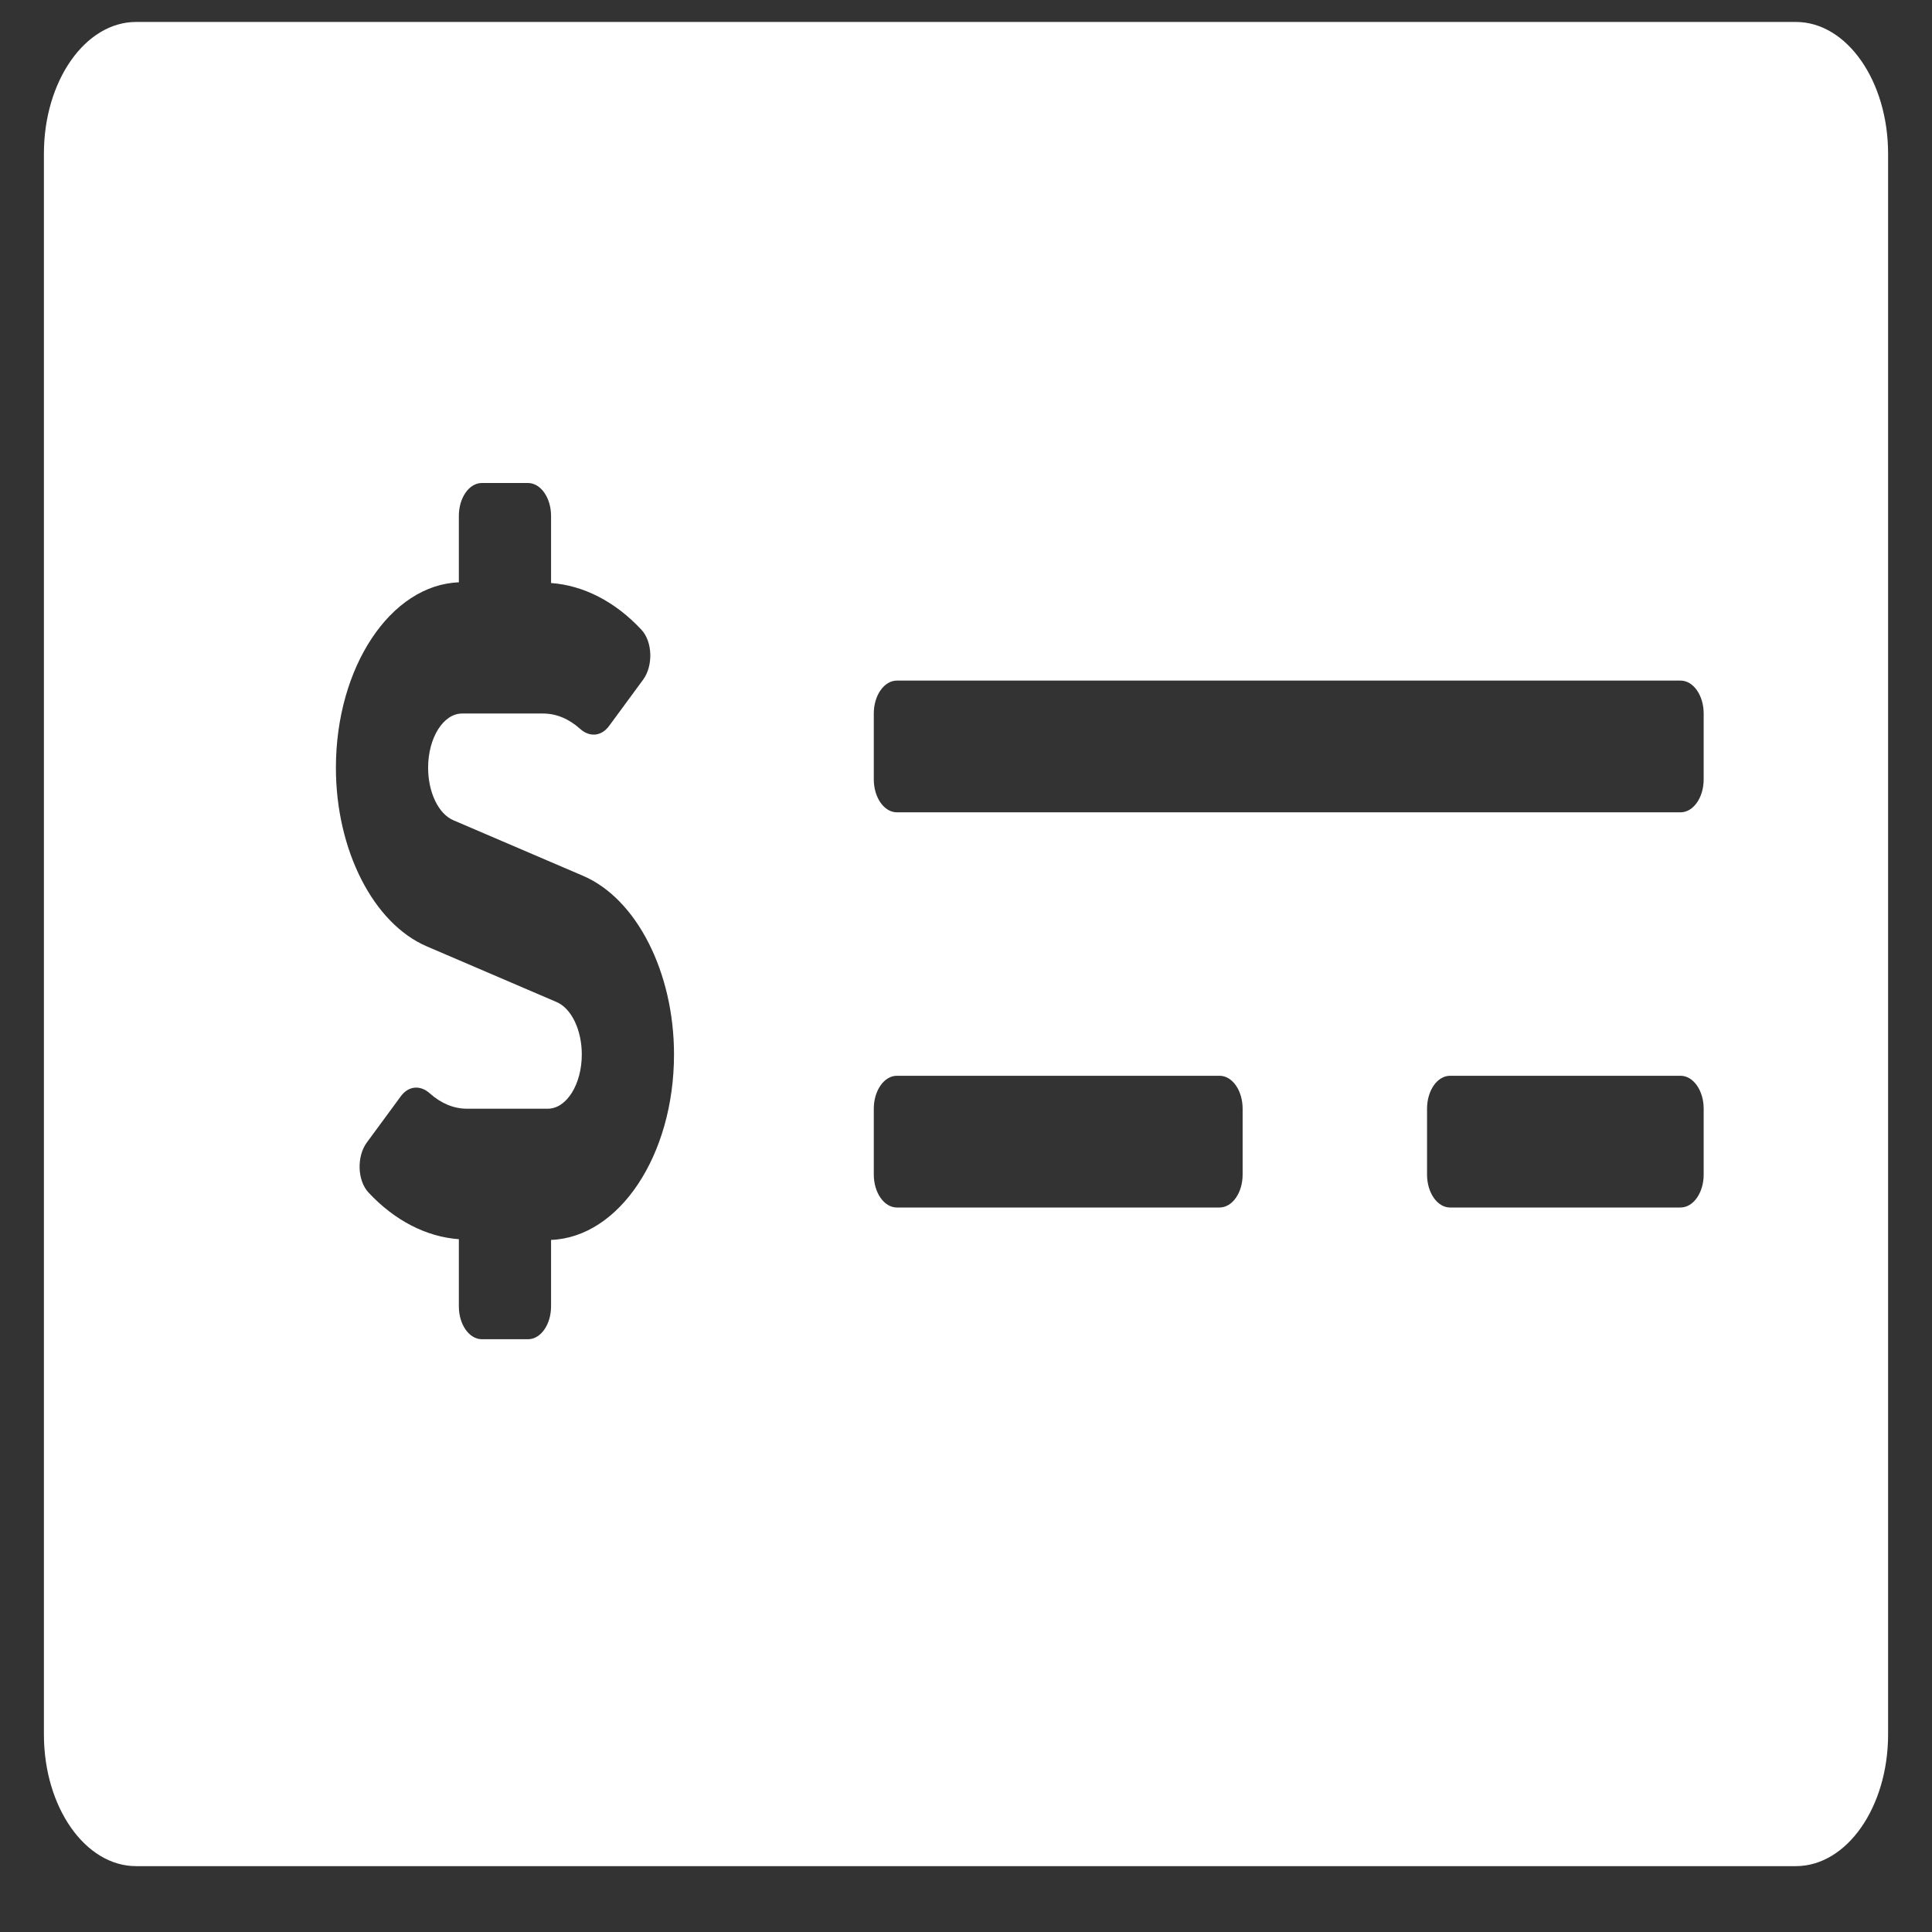 <svg width="22" height="22" viewBox="0 0 22 22" fill="none" xmlns="http://www.w3.org/2000/svg">
<rect x="0" y="0" width="22" height="22" fill="#333333" stroke="none"/>
<path d="M20.45 0.25H1.55C0.97 0.25 0.5 0.922 0.5 1.75V19.75C0.5 20.578 0.97 21.25 1.55 21.25H20.45C21.03 21.25 21.5 20.578 21.5 19.75V1.75C21.5 0.922 21.03 0.25 20.45 0.25ZM6.275 14.119V14.875C6.275 15.082 6.158 15.25 6.013 15.25H5.487C5.342 15.25 5.225 15.082 5.225 14.875V14.111C4.855 14.084 4.494 13.899 4.196 13.579C4.068 13.442 4.061 13.168 4.177 13.01L4.563 12.485C4.653 12.361 4.789 12.355 4.895 12.451C5.022 12.564 5.166 12.625 5.316 12.625H6.238C6.451 12.625 6.625 12.348 6.625 12.007C6.625 11.728 6.507 11.482 6.337 11.41L4.861 10.777C4.251 10.516 3.825 9.679 3.825 8.743C3.825 7.594 4.45 6.66 5.225 6.631V5.875C5.225 5.668 5.342 5.5 5.487 5.5H6.012C6.157 5.5 6.275 5.668 6.275 5.875V6.639C6.645 6.666 7.005 6.85 7.304 7.171C7.432 7.308 7.439 7.582 7.323 7.74L6.937 8.265C6.846 8.389 6.711 8.395 6.605 8.299C6.478 8.185 6.334 8.125 6.184 8.125H5.262C5.048 8.125 4.875 8.402 4.875 8.743C4.875 9.022 4.993 9.268 5.162 9.34L6.639 9.973C7.249 10.234 7.675 11.071 7.675 12.007C7.675 13.157 7.05 14.09 6.275 14.119ZM14.15 13.375C14.15 13.582 14.033 13.75 13.887 13.75H10.213C10.068 13.75 9.95 13.582 9.95 13.375V12.625C9.95 12.418 10.068 12.25 10.213 12.25H13.887C14.033 12.25 14.15 12.418 14.15 12.625V13.375ZM19.4 13.375C19.4 13.582 19.282 13.75 19.137 13.75H16.512C16.367 13.75 16.25 13.582 16.25 13.375V12.625C16.25 12.418 16.367 12.25 16.512 12.25H19.137C19.282 12.25 19.4 12.418 19.4 12.625V13.375ZM19.4 8.875C19.4 9.082 19.282 9.25 19.137 9.25H10.213C10.068 9.25 9.95 9.082 9.95 8.875V8.125C9.95 7.918 10.068 7.75 10.213 7.75H19.137C19.282 7.75 19.4 7.918 19.4 8.125V8.875Z" fill="white"/>
</svg>
